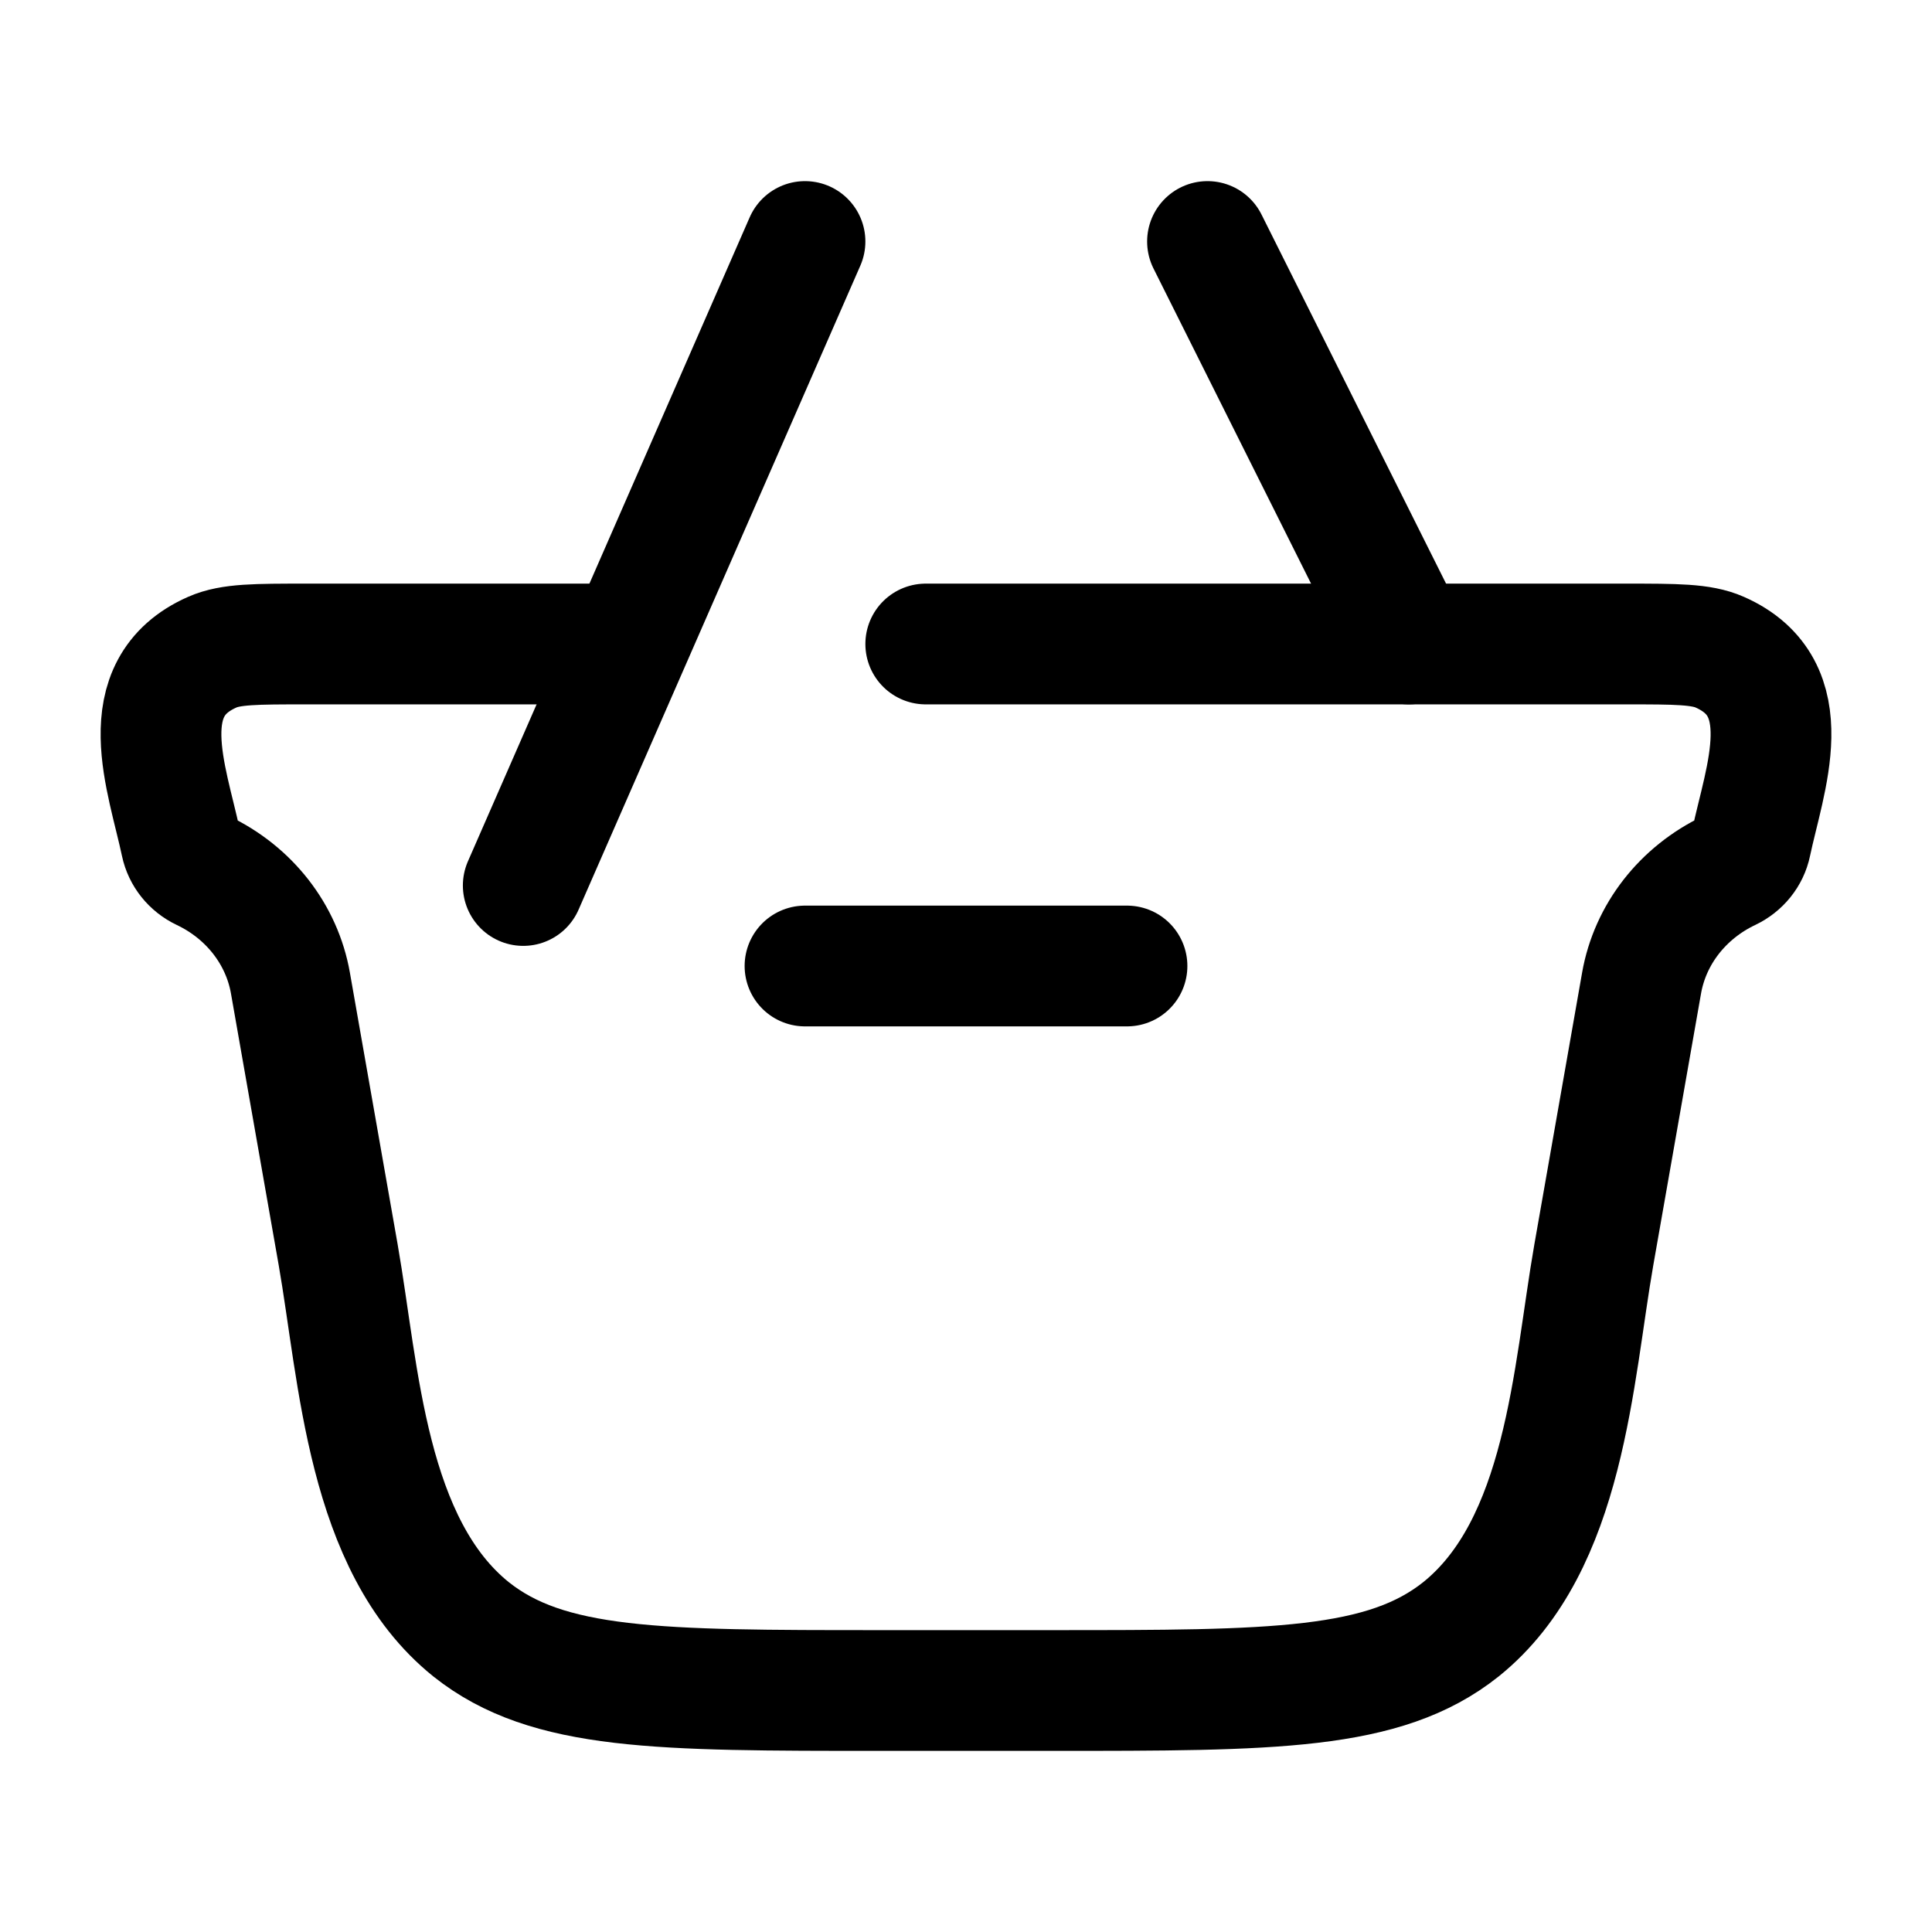 <svg xmlns="http://www.w3.org/2000/svg" viewBox="0 0 24 24" width="24" height="24"  fill="none">
    <path d="M11.5 8H20.196C20.821 8 21.133 8 21.362 8.101C22.374 8.547 21.921 9.671 21.751 10.478C21.721 10.623 21.621 10.747 21.482 10.813C20.903 11.088 20.498 11.608 20.392 12.213L19.799 15.588C19.539 17.073 19.45 19.194 18.148 20.24C17.194 21 15.818 21 13.068 21H10.932C8.182 21 6.806 21 5.852 20.24C4.551 19.194 4.461 17.073 4.201 15.588L3.608 12.213C3.502 11.608 3.097 11.088 2.518 10.813C2.379 10.747 2.28 10.623 2.249 10.478C2.079 9.671 1.626 8.547 2.638 8.101C2.867 8 3.179 8 3.804 8H7.5" stroke="currentColor" stroke-width="1.5" stroke-linecap="round" />
    <path d="M14 12L10 12" stroke="currentColor" stroke-width="1.5" stroke-linecap="round" stroke-linejoin="round" />
    <path d="M6.5 11L10 3M15 3L17.5 8" stroke="currentColor" stroke-width="1.5" stroke-linecap="round" />
</svg>
